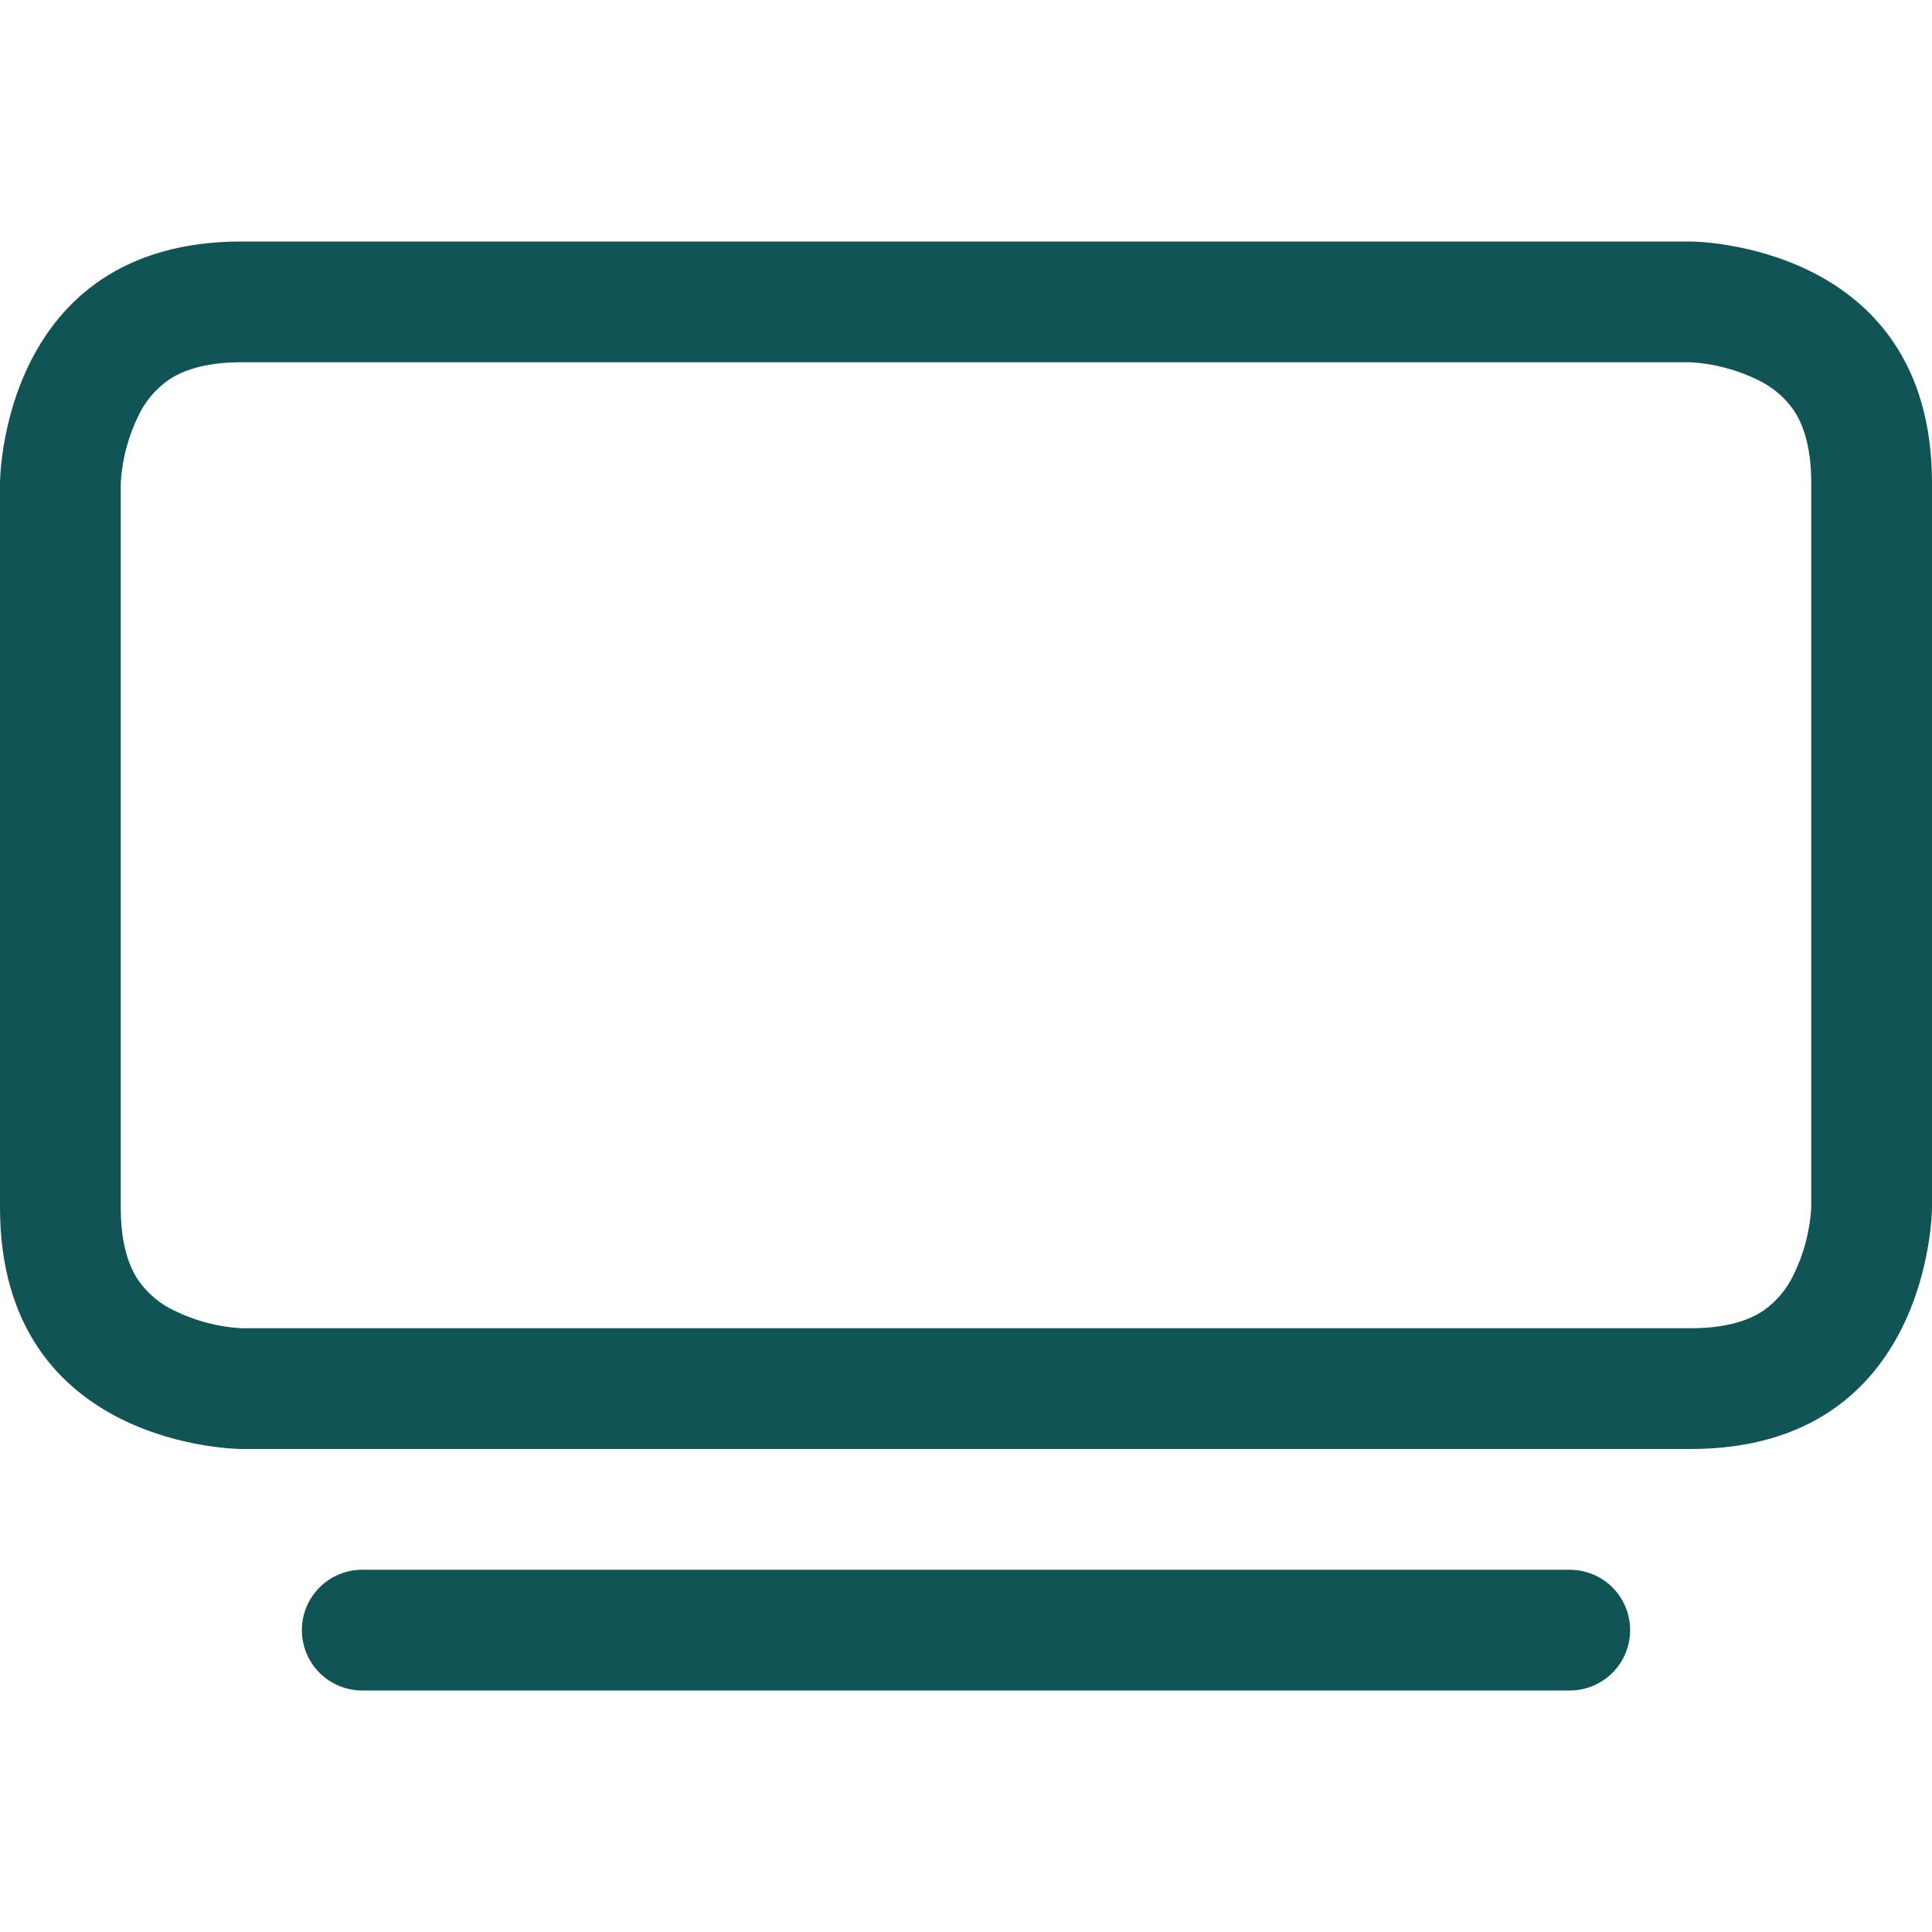 <svg width="20" height="20" viewBox="0 0 20 20" fill="none" xmlns="http://www.w3.org/2000/svg">
<g id="bi:tv">
<g id="Group">
<path id="Vector" d="M3.125 16.875C3.125 16.709 3.191 16.55 3.308 16.433C3.425 16.316 3.584 16.25 3.75 16.25H16.25C16.416 16.25 16.575 16.316 16.692 16.433C16.809 16.55 16.875 16.709 16.875 16.875C16.875 17.041 16.809 17.2 16.692 17.317C16.575 17.434 16.416 17.5 16.25 17.5H3.75C3.584 17.5 3.425 17.434 3.308 17.317C3.191 17.2 3.125 17.041 3.125 16.875ZM17.489 3.75L17.519 3.751C17.752 3.767 17.981 3.828 18.191 3.93C18.343 4.001 18.473 4.11 18.569 4.247C18.652 4.372 18.75 4.594 18.75 5V12.489L18.749 12.519C18.733 12.752 18.672 12.981 18.57 13.191C18.499 13.343 18.39 13.473 18.253 13.569C18.128 13.652 17.906 13.75 17.5 13.75H2.511L2.481 13.749C2.248 13.733 2.019 13.672 1.809 13.57C1.657 13.499 1.527 13.39 1.431 13.252C1.347 13.127 1.25 12.906 1.25 12.5V5.011L1.251 4.981C1.267 4.748 1.328 4.519 1.43 4.309C1.501 4.157 1.61 4.027 1.748 3.931C1.873 3.848 2.094 3.75 2.5 3.75H17.489ZM17.5 2.5H2.5C0 2.5 0 5 0 5V12.5C0 15 2.5 15 2.5 15H17.5C20 15 20 12.5 20 12.5V5C20 2.5 17.5 2.5 17.5 2.5Z" fill="#105456"/>
</g>
</g>
</svg>
